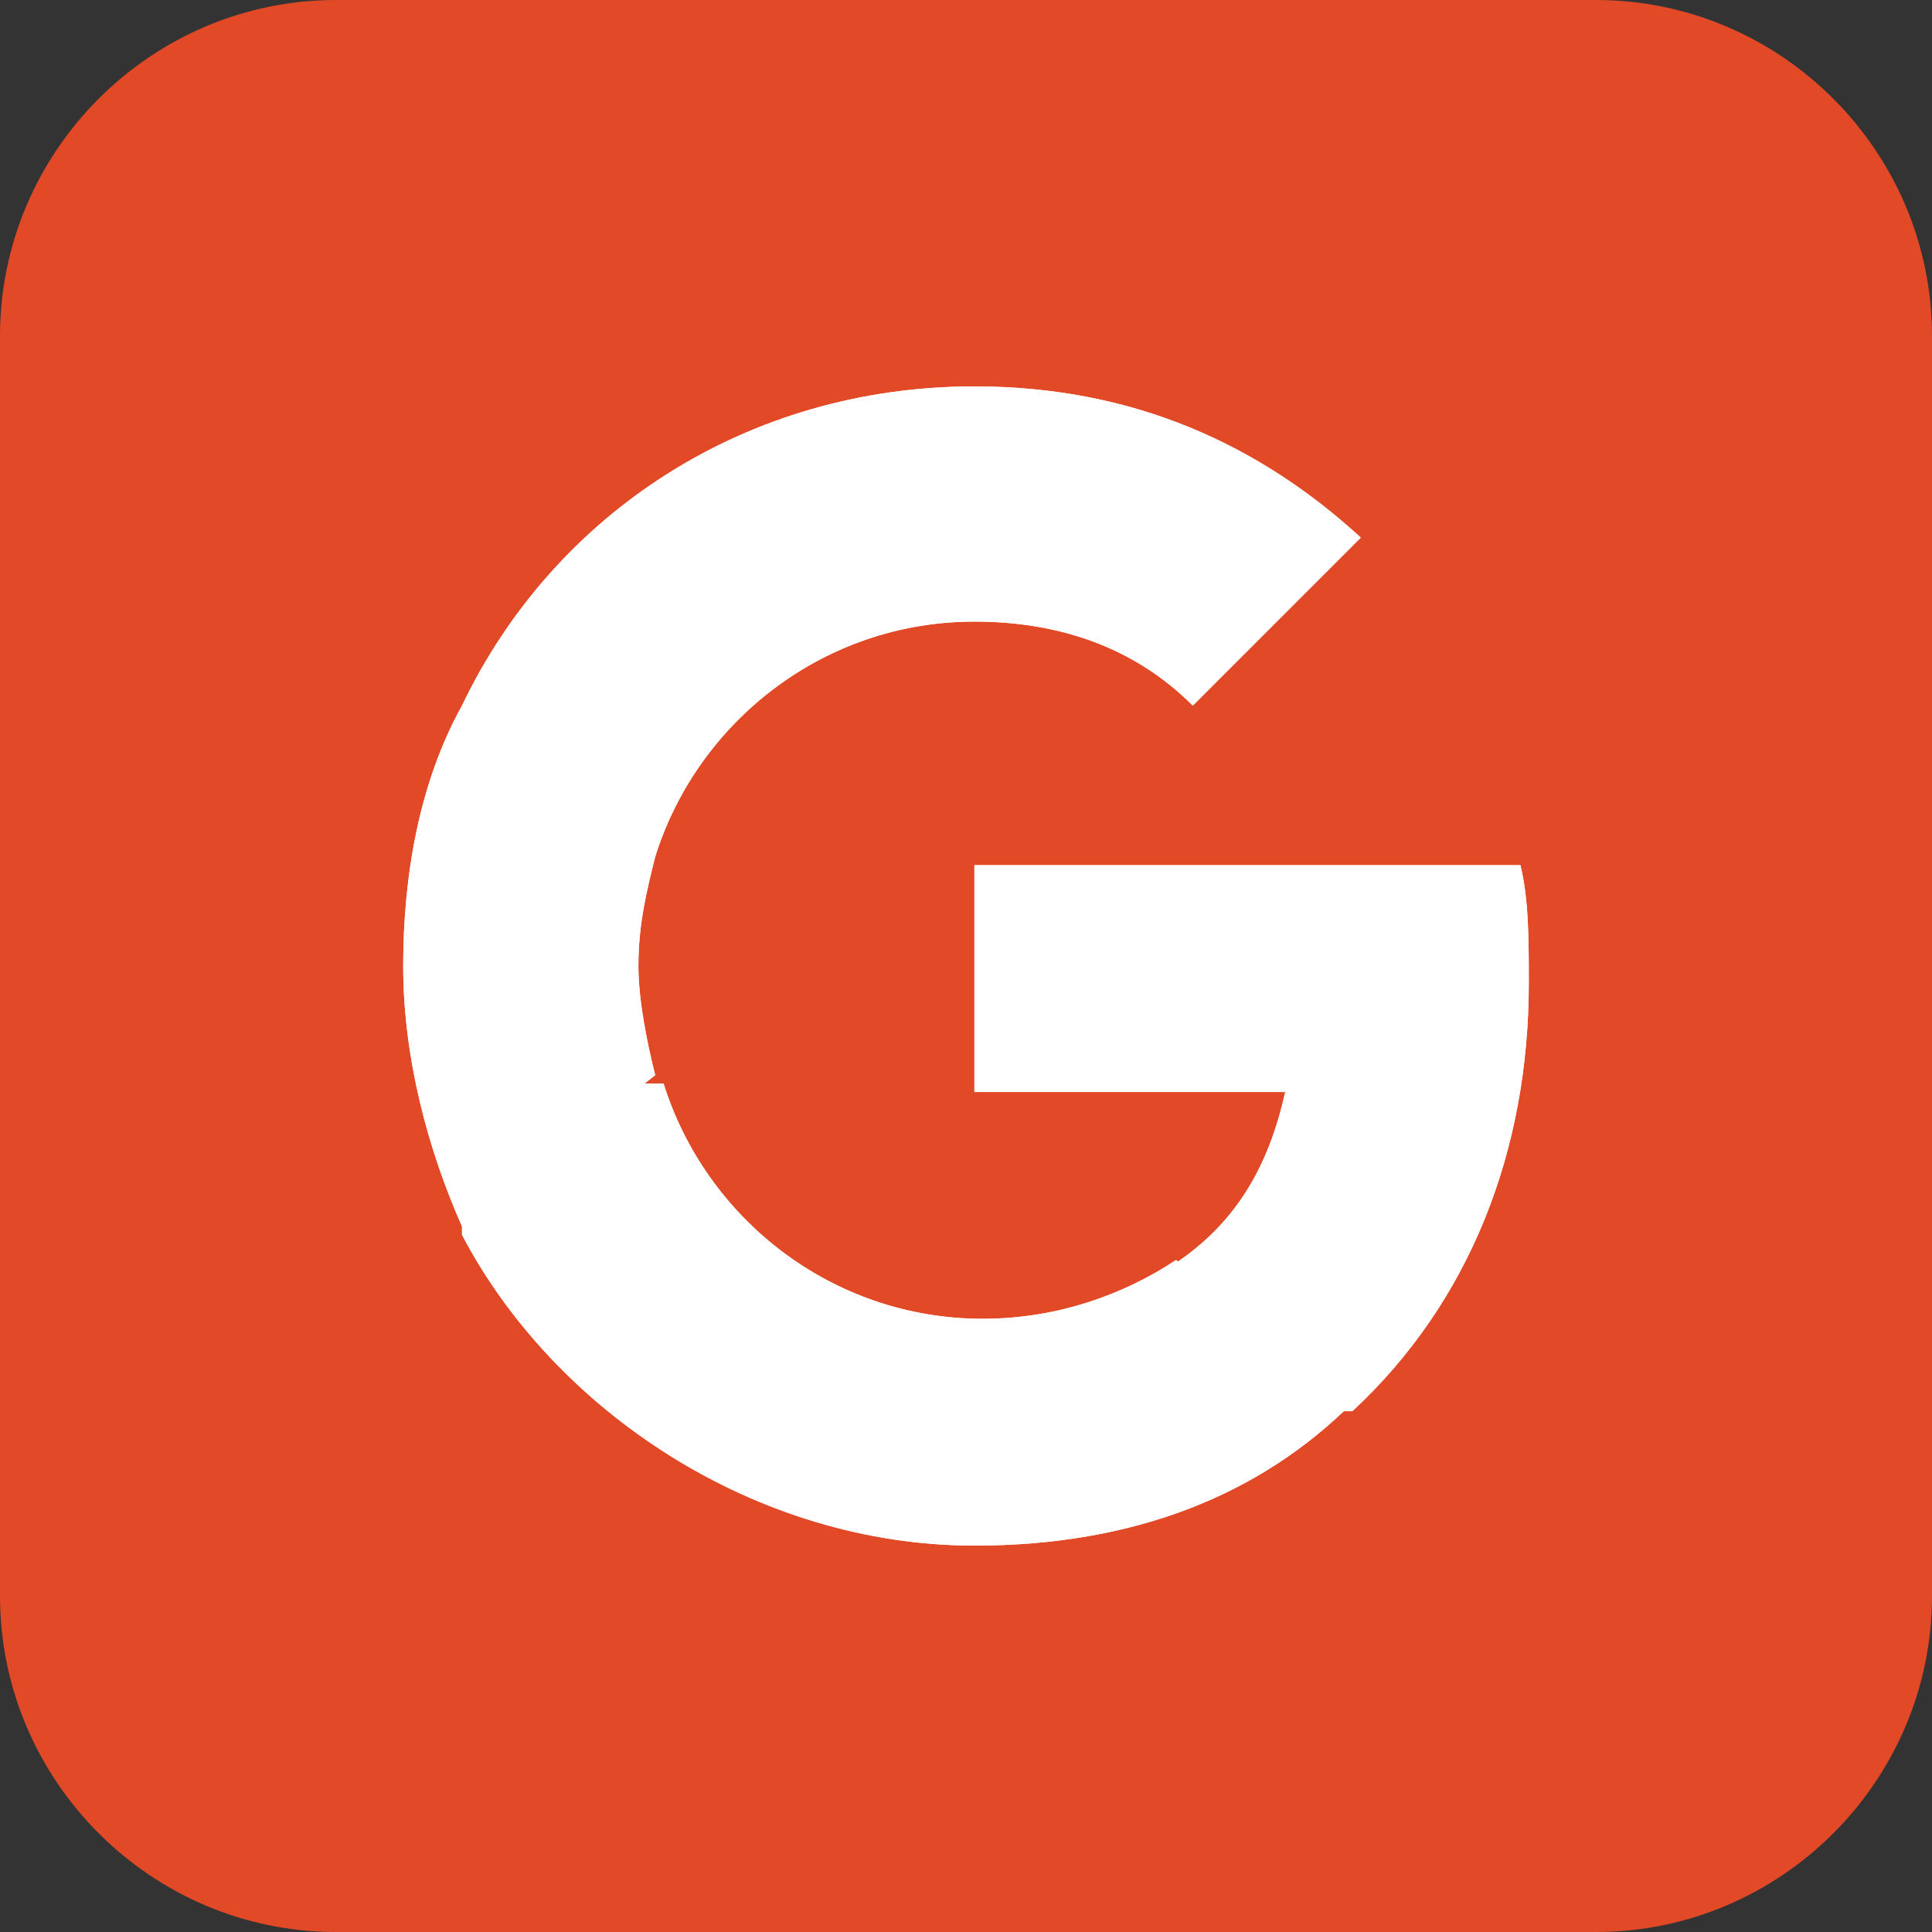 <?xml version="1.0" encoding="utf-8"?>
<!-- Generator: Adobe Illustrator 19.0.0, SVG Export Plug-In . SVG Version: 6.00 Build 0)  -->
<svg version="1.1" id="Layer_1" xmlns="http://www.w3.org/2000/svg" xmlns:xlink="http://www.w3.org/1999/xlink" x="0px" y="0px"
	 viewBox="0 0 23 23" style="enable-background:new 0 0 23 23;" xml:space="preserve">
<rect x="0" y="0" width="23" height="23" fill="#333333" stroke="none"/>
<style type="text/css">
	.st0{fill:#E14927;}
	.st1{clip-path:url(#XMLID_229_);fill:#FFFFFF;}
	.st2{clip-path:url(#XMLID_230_);fill:#FFFFFF;}
	.st3{clip-path:url(#XMLID_231_);fill:#FFFFFF;}
	.st4{clip-path:url(#XMLID_232_);fill:#FFFFFF;}
	.st5{display:none;fill:#507BBE;}
	.st6{display:none;}
	.st7{display:inline;fill:#FFFFFF;}
	.st8{display:none;fill:#0379BA;}
	.st9{display:none;fill:#61CCF2;}
	.st10{display:none;fill:#FFFFFF;}
</style>
<path id="XMLID_1_" class="st0" d="M19,23H4c-2.2,0-4-1.8-4-4L0,4c0-2.2,1.8-4,4-4l15,0c2.2,0,4,1.8,4,4v15C23,21.2,21.2,23,19,23z"
	/>
<g id="XMLID_22_">
	<g id="XMLID_2_">
		<defs>
			<path id="XMLID_3_" d="M18.2,11.7c0-0.5,0-1-0.1-1.4h-6.5v2.7h3.7c-0.2,0.9-0.6,1.6-1.4,2.1v1.7h2.2
				C17.5,15.5,18.2,13.7,18.2,11.7L18.2,11.7L18.2,11.7z M18.2,11.7"/>
		</defs>
		<use xlink:href="#XMLID_3_"  style="overflow:visible;fill-rule:evenodd;clip-rule:evenodd;fill:#FFFFFF;"/>
		<clipPath id="XMLID_229_">
			<use xlink:href="#XMLID_3_"  style="overflow:visible;"/>
		</clipPath>
		<rect id="XMLID_10_" x="7.8" y="6.4" class="st1" width="14.2" height="14.1"/>
	</g>
	<g id="XMLID_4_">
		<defs>
			<path id="XMLID_5_" d="M11.6,18.4c1.9,0,3.4-0.6,4.5-1.7L14,15c-0.6,0.4-1.4,0.7-2.3,0.7c-1.8,0-3.3-1.2-3.8-2.8H5.5v1.8
				C6.6,16.8,9,18.4,11.6,18.4L11.6,18.4L11.6,18.4z M11.6,18.4"/>
		</defs>
		<use xlink:href="#XMLID_5_"  style="overflow:visible;fill-rule:evenodd;clip-rule:evenodd;fill:#FFFFFF;"/>
		<clipPath id="XMLID_230_">
			<use xlink:href="#XMLID_5_"  style="overflow:visible;"/>
		</clipPath>
		<rect id="XMLID_7_" x="1.7" y="9" class="st2" width="18.3" height="13.2"/>
	</g>
	<g id="XMLID_6_">
		<defs>
			<path id="XMLID_13_" d="M7.8,12.8c-0.1-0.4-0.2-0.9-0.2-1.3c0-0.5,0.1-0.9,0.2-1.3V8.4H5.5c-0.5,0.9-0.7,2-0.7,3.1
				s0.3,2.2,0.7,3.1L7.8,12.8L7.8,12.8L7.8,12.8z M7.8,12.8"/>
		</defs>
		<use xlink:href="#XMLID_13_"  style="overflow:visible;fill-rule:evenodd;clip-rule:evenodd;fill:#FFFFFF;"/>
		<clipPath id="XMLID_231_">
			<use xlink:href="#XMLID_13_"  style="overflow:visible;"/>
		</clipPath>
		<rect id="XMLID_16_" x="1" y="4.6" class="st3" width="10.7" height="13.8"/>
	</g>
	<g id="XMLID_17_">
		<defs>
			<path id="XMLID_18_" d="M11.6,7.4c1,0,1.9,0.3,2.6,1l2-2c-1.2-1.1-2.7-1.8-4.6-1.8c-2.7,0-5,1.5-6.1,3.8l2.3,1.8
				C8.3,8.6,9.8,7.4,11.6,7.4L11.6,7.4L11.6,7.4z M11.6,7.4"/>
		</defs>
		<use xlink:href="#XMLID_18_"  style="overflow:visible;fill-rule:evenodd;clip-rule:evenodd;fill:#FFFFFF;"/>
		<clipPath id="XMLID_232_">
			<use xlink:href="#XMLID_18_"  style="overflow:visible;"/>
		</clipPath>
		<rect id="XMLID_21_" x="1.7" y="0.8" class="st4" width="18.4" height="13.2"/>
	</g>
</g>
<path id="XMLID_97_" class="st5" d="M62,23H47c-2.2,0-4-1.8-4-4V4c0-2.2,1.8-4,4-4l15,0c2.2,0,4,1.8,4,4v15C66,21.2,64.2,23,62,23z"
	/>
<g id="XMLID_195_" class="st6">
	<path id="XMLID_193_" class="st7" d="M58.2,4.1l-1.9,0c-2.2,0-3.6,1.4-3.6,3.7v1.7h-1.9c-0.2,0-0.3,0.1-0.3,0.3v2.4
		c0,0.2,0.1,0.3,0.3,0.3h1.9v6.2c0,0.2,0.1,0.3,0.3,0.3h2.5c0.2,0,0.3-0.1,0.3-0.3v-6.2h2.3c0.2,0,0.3-0.1,0.3-0.3l0-2.4
		c0-0.1,0-0.2-0.1-0.2s-0.1-0.1-0.2-0.1h-2.3V8c0-0.7,0.2-1,1.1-1l1.3,0c0.2,0,0.3-0.1,0.3-0.3V4.4C58.5,4.2,58.4,4.1,58.2,4.1z"/>
</g>
<path id="XMLID_119_" class="st8" d="M105,23H90c-2.2,0-4-1.8-4-4V4c0-2.2,1.8-4,4-4l15,0c2.2,0,4,1.8,4,4v15
	C109,21.2,107.2,23,105,23z"/>
<path id="XMLID_154_" class="st9" d="M148,23h-15c-2.2,0-4-1.8-4-4V4c0-2.2,1.8-4,4-4l15,0c2.2,0,4,1.8,4,4v15
	C152,21.2,150.2,23,148,23z"/>
<g id="XMLID_92_" class="st6">
	<path id="XMLID_91_" class="st7" d="M103.8,17.8L103.8,17.8L103.8,17.8l0-4.6c0-2.3-0.5-4-3.1-4c-1.3,0-2.1,0.7-2.5,1.4l0,0V9.4
		l-2.5,0l0,8.5l2.6,0l0-4.2c0-1.1,0.2-2.2,1.6-2.2c1.3,0,1.4,1.3,1.4,2.2l0,4.1H103.8z"/>
	<path id="XMLID_90_" class="st7" d="M91.4,9.4l2.6,0l0,8.5l-2.6,0L91.4,9.4z"/>
	<path id="XMLID_89_" class="st7" d="M92.7,5.2c-0.8,0-1.5,0.7-1.5,1.5s0.7,1.5,1.5,1.5c0.8,0,1.5-0.7,1.5-1.5
		C94.2,5.9,93.5,5.2,92.7,5.2z"/>
</g>
<path id="XMLID_197_" class="st10" d="M143.2,5.9c-1.6,0-2.9,1.4-2.9,3v0.4c-2.9-0.5-4.3-1.3-5.8-2.9c-0.9,1.8,0.1,3.3,1.2,4.1
	c-0.8,0-1.4-0.1-1.9-0.5c0,0-0.1,0-0.1,0c0.4,1.5,1.8,2.6,2.9,2.9c-1,0-1.7,0.1-2.4-0.3c0,0-0.1,0-0.1,0c0.5,1.5,1.6,1.9,3.2,1.9
	c-0.8,0.6-1.8,1.2-3.8,1.2c-0.1,0-0.1,0.1,0,0.1c0.7,0.6,2.5,1.1,5.1,1.1c4.2,0,7.5-3.7,7.5-8.3V8.6c0.7-0.2,1-0.8,1.2-1.4
	c0,0,0,0,0,0L146,7.6c0,0,0,0,0-0.1c0.6-0.5,1-1,1.2-1.6c0,0,0,0,0,0c-0.7,0.3-1.3,0.5-1.8,0.7c-0.1,0-0.2,0-0.2,0
	C144.8,6.4,143.9,5.9,143.2,5.9"/>
</svg>

